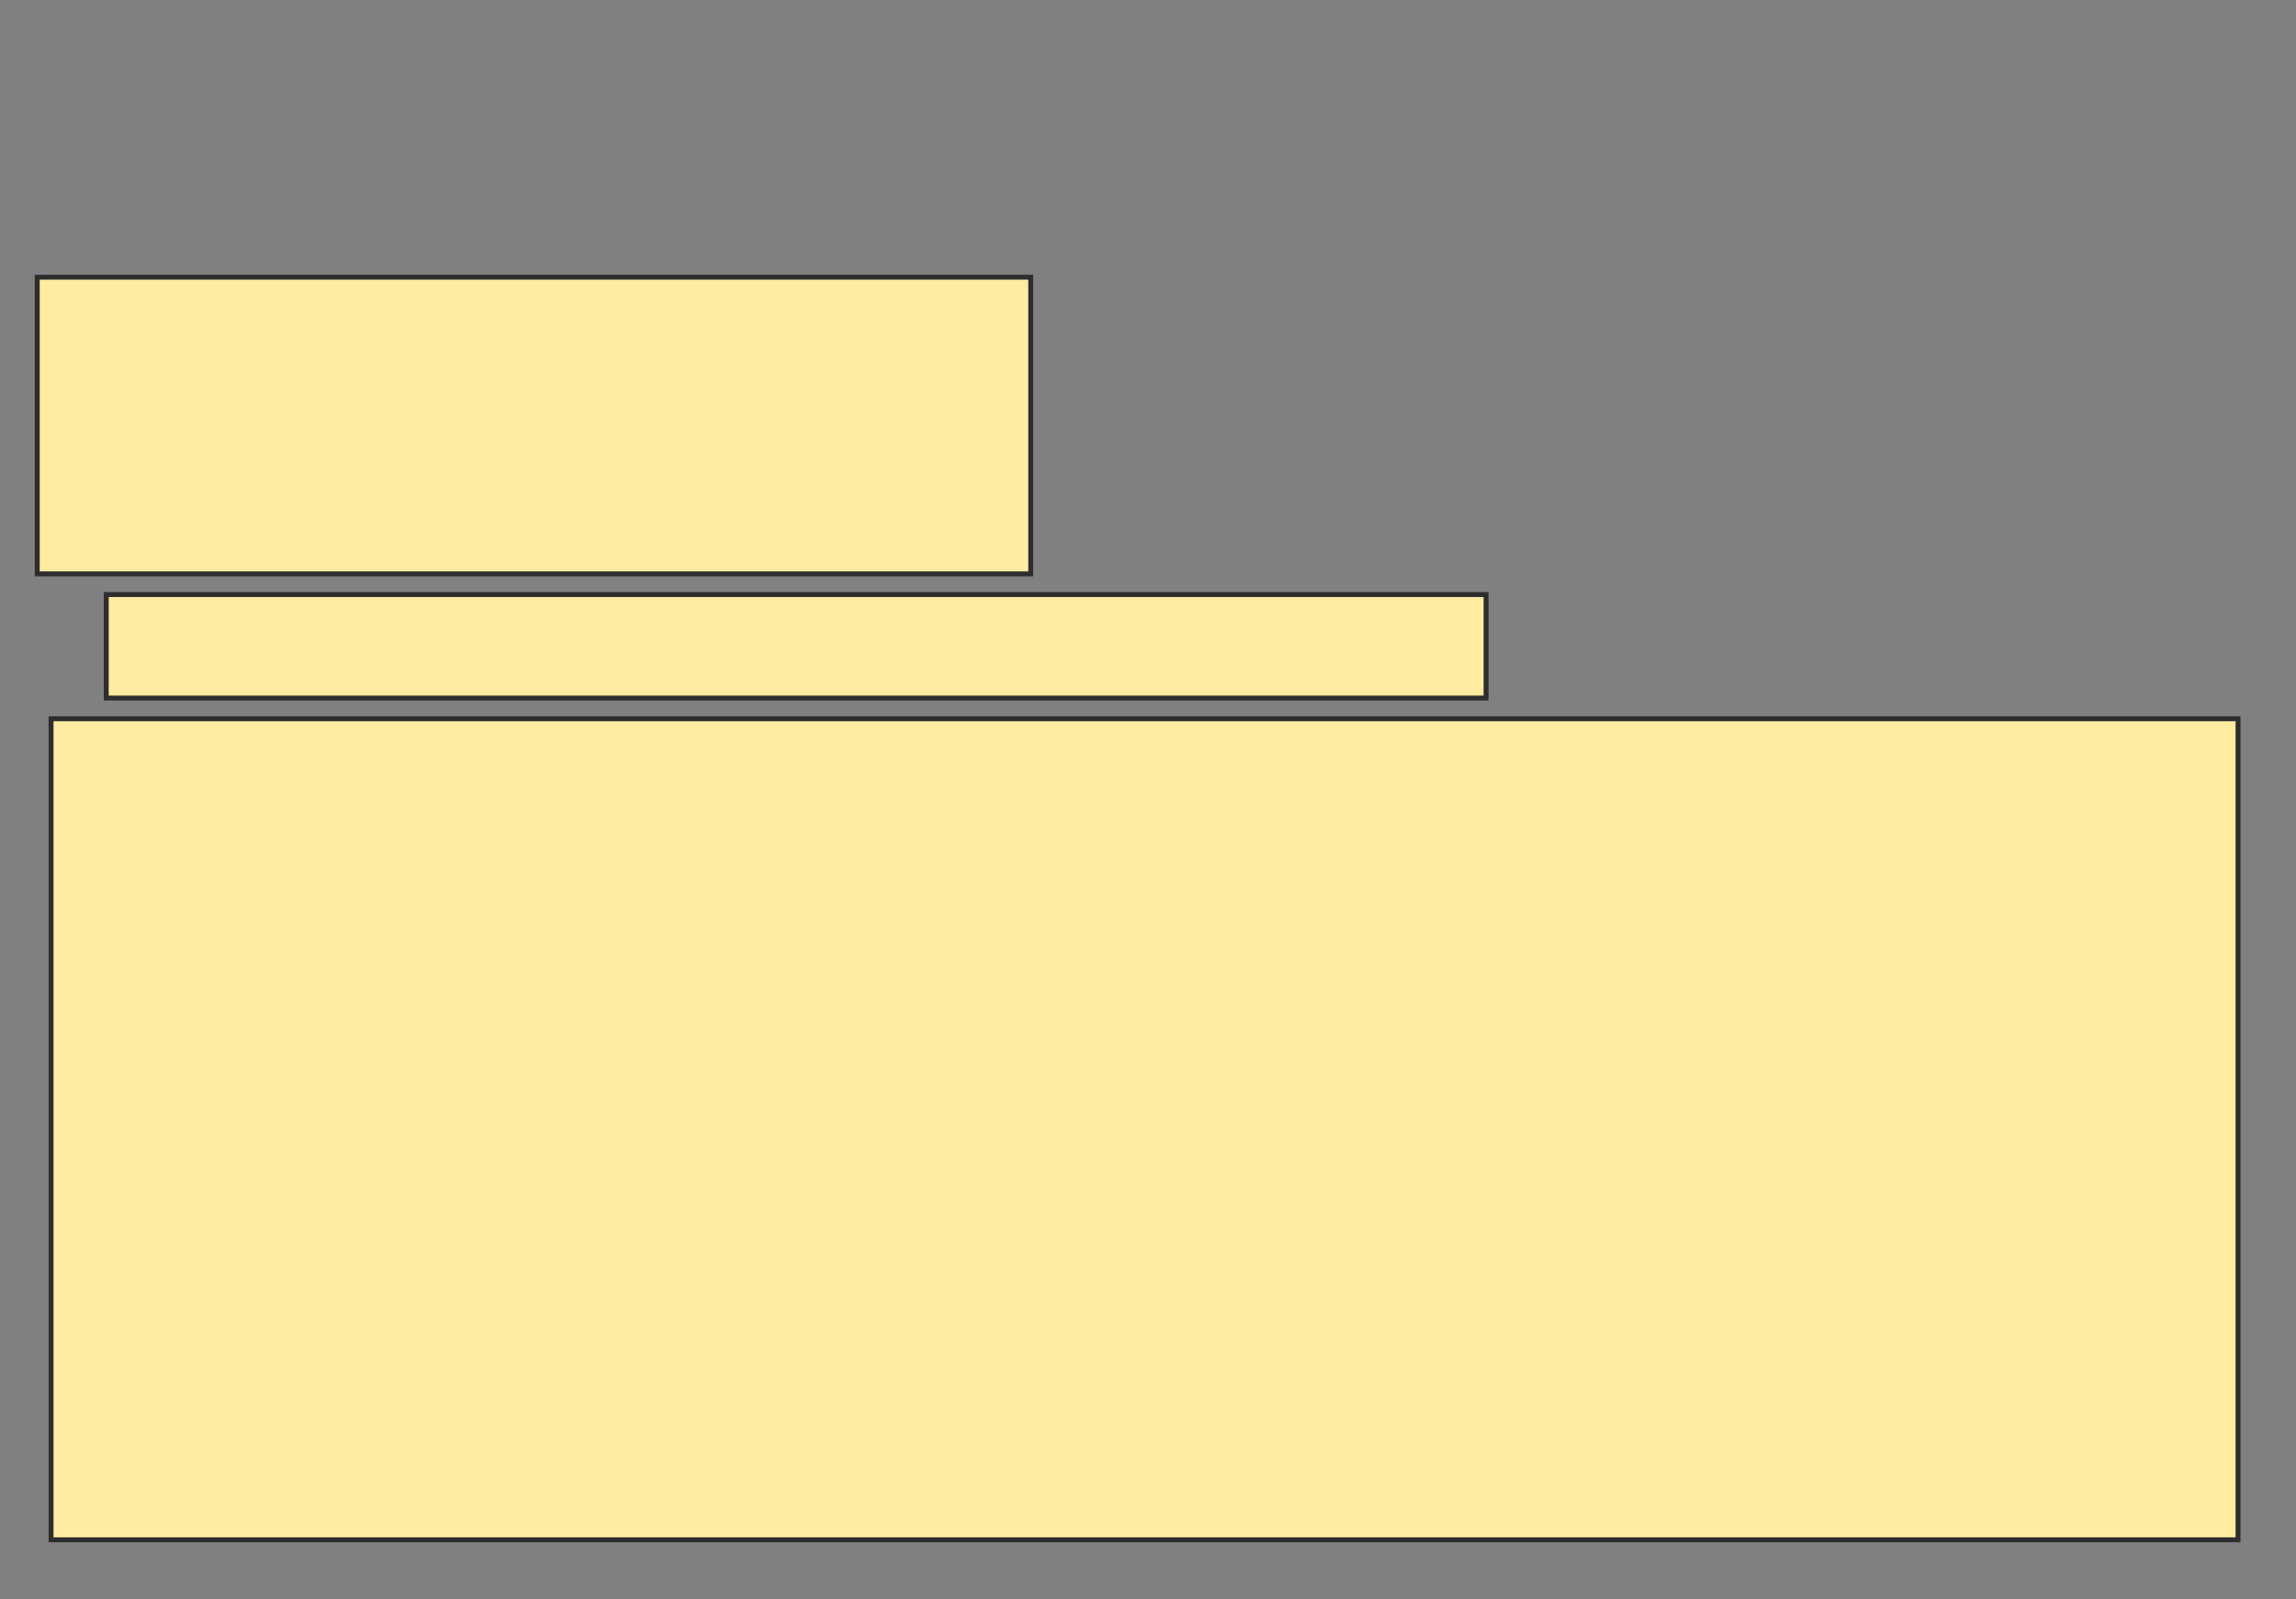 <svg height="326" width="468" xmlns="http://www.w3.org/2000/svg">
 <rect width="100%" height="100%" fill="#808080" stroke="none"/>
 <!-- Created with Image Occlusion Enhanced -->
 <g>
  <title>Labels</title>
 </g>
 <g>
  <title>Masks</title>
  <rect fill="#FFEBA2" height="60.469" id="b9917786eee348a6a982bbede3204387-oa-1" stroke="#2D2D2D" width="202.5" x="7.594" y="56.5"/>
  <rect fill="#FFEBA2" height="21.094" id="b9917786eee348a6a982bbede3204387-oa-2" stroke="#2D2D2D" width="281.25" x="21.656" y="121.188"/>
  <rect fill="#FFEBA2" height="167.344" id="b9917786eee348a6a982bbede3204387-oa-3" stroke="#2D2D2D" width="445.781" x="10.406" y="146.5"/>
 </g>
</svg>